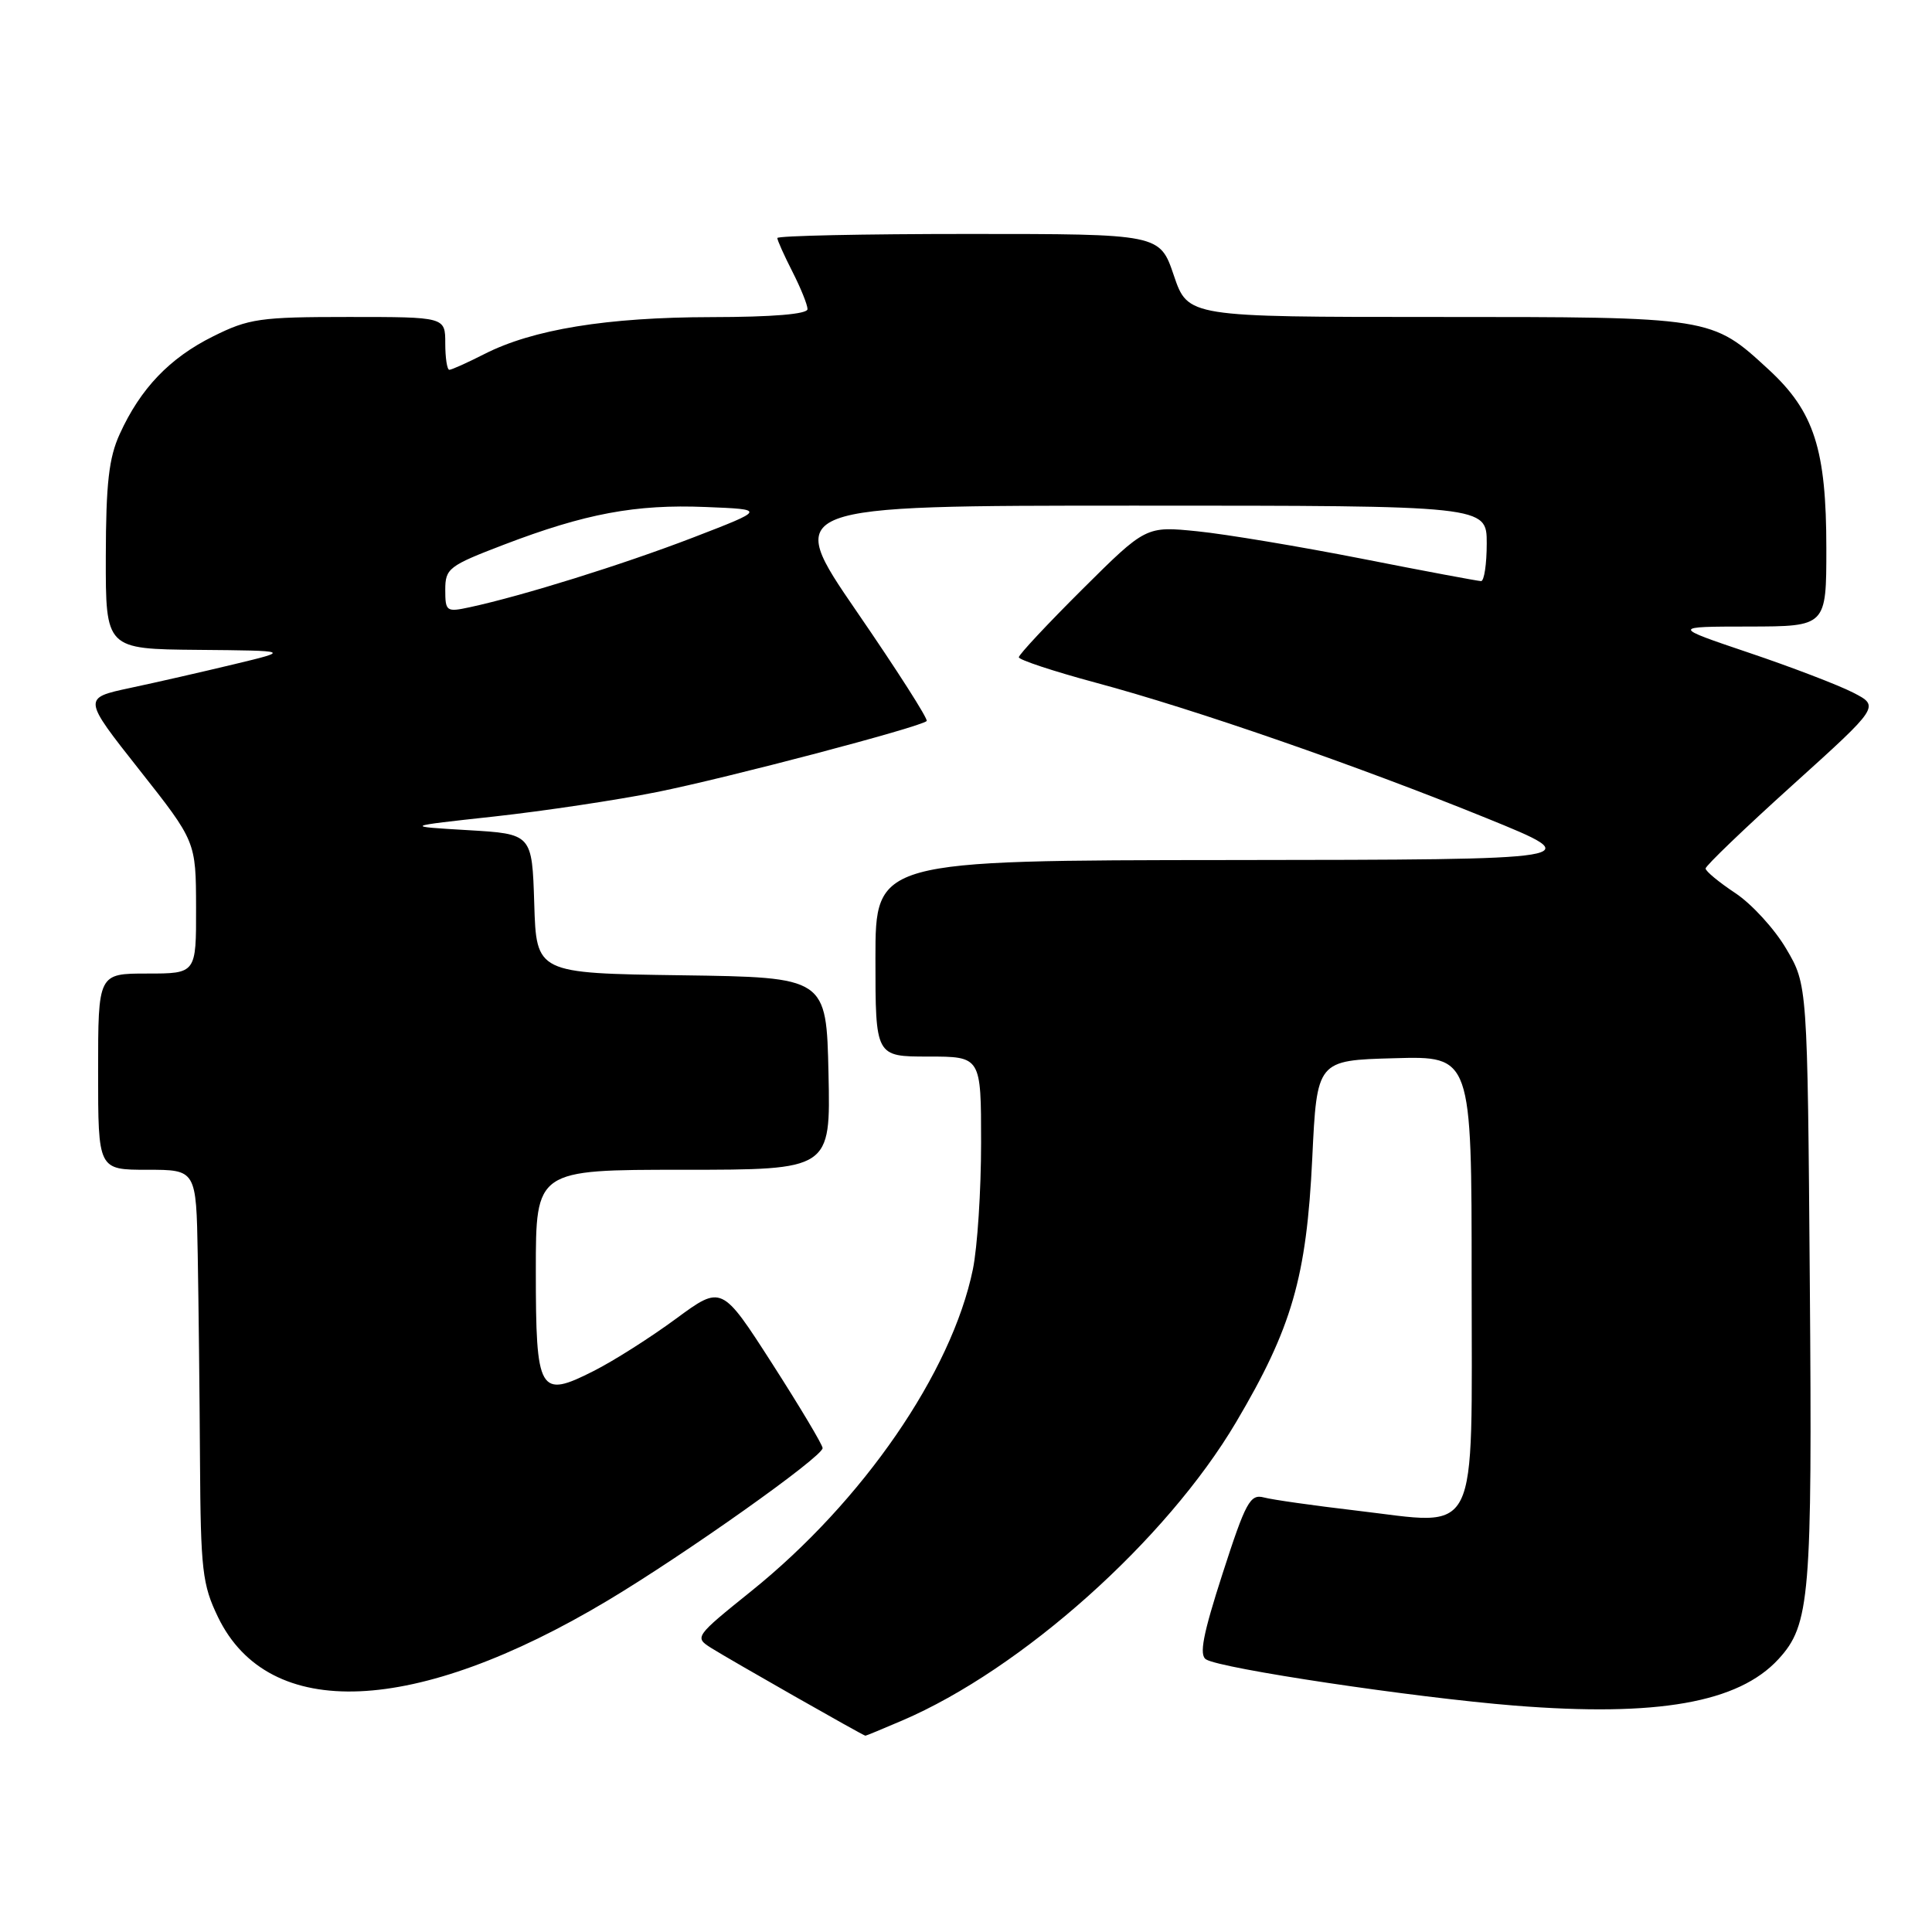 <?xml version="1.0" encoding="UTF-8" standalone="no"?>
<!DOCTYPE svg PUBLIC "-//W3C//DTD SVG 1.1//EN" "http://www.w3.org/Graphics/SVG/1.1/DTD/svg11.dtd" >
<svg xmlns="http://www.w3.org/2000/svg" xmlns:xlink="http://www.w3.org/1999/xlink" version="1.1" viewBox="0 0 256 256">
 <g >
 <path fill="currentColor"
d=" M 119.54 227.98 C 135.39 221.19 154.55 204.07 163.78 188.46 C 171.19 175.94 173.12 169.24 173.88 153.50 C 174.50 140.50 174.50 140.50 184.75 140.22 C 195.00 139.93 195.00 139.93 195.00 169.49 C 195.00 204.62 196.26 202.09 179.72 200.16 C 174.10 199.50 168.58 198.72 167.47 198.42 C 165.65 197.94 165.06 199.03 162.00 208.50 C 159.39 216.59 158.87 219.30 159.81 219.88 C 161.79 221.11 187.36 224.93 200.68 226.00 C 219.62 227.51 230.34 225.62 235.65 219.85 C 239.84 215.29 240.14 211.65 239.81 170.00 C 239.50 130.50 239.50 130.50 236.69 125.73 C 235.15 123.10 232.11 119.78 229.94 118.34 C 227.78 116.91 226.00 115.44 226.00 115.08 C 226.00 114.72 231.19 109.74 237.54 104.01 C 249.08 93.59 249.08 93.59 245.54 91.77 C 243.59 90.77 237.38 88.39 231.74 86.49 C 221.50 83.03 221.50 83.03 231.75 83.02 C 242.00 83.00 242.00 83.00 242.00 72.68 C 242.00 59.54 240.39 54.53 234.37 48.98 C 226.76 41.97 226.94 42.00 190.24 42.00 C 157.41 42.00 157.41 42.00 155.54 36.50 C 153.68 31.00 153.68 31.00 128.34 31.00 C 114.40 31.00 103.00 31.24 103.00 31.54 C 103.00 31.84 103.90 33.84 105.00 36.00 C 106.10 38.16 107.00 40.39 107.00 40.96 C 107.00 41.62 102.40 42.01 94.25 42.02 C 80.44 42.04 70.58 43.64 64.15 46.93 C 61.91 48.07 59.84 49.00 59.54 49.00 C 59.24 49.00 59.00 47.42 59.00 45.50 C 59.00 42.00 59.00 42.00 46.20 42.00 C 34.44 42.00 32.97 42.21 28.22 44.58 C 22.47 47.44 18.61 51.48 15.87 57.50 C 14.42 60.66 14.04 64.06 14.02 73.75 C 14.00 86.00 14.00 86.00 26.25 86.11 C 38.50 86.22 38.50 86.22 31.00 88.02 C 26.88 89.01 20.68 90.43 17.23 91.16 C 10.96 92.50 10.96 92.50 18.46 102.00 C 25.96 111.50 25.96 111.50 25.98 120.25 C 26.00 129.00 26.00 129.00 19.50 129.00 C 13.00 129.00 13.00 129.00 13.00 142.00 C 13.00 155.00 13.00 155.00 19.50 155.00 C 26.00 155.00 26.00 155.00 26.20 166.25 C 26.31 172.44 26.45 184.71 26.50 193.52 C 26.59 208.07 26.81 209.97 28.89 214.28 C 35.61 228.16 55.02 227.33 80.52 212.08 C 90.85 205.90 109.00 193.03 109.00 191.88 C 109.00 191.45 105.99 186.41 102.32 180.69 C 95.63 170.28 95.63 170.28 89.57 174.74 C 86.23 177.20 81.33 180.32 78.67 181.66 C 71.44 185.33 71.00 184.58 71.00 168.38 C 71.00 155.00 71.00 155.00 90.53 155.00 C 110.06 155.00 110.06 155.00 109.78 142.25 C 109.50 129.50 109.50 129.50 90.29 129.23 C 71.07 128.96 71.07 128.96 70.79 119.73 C 70.50 110.50 70.50 110.50 62.00 110.00 C 53.50 109.50 53.50 109.50 65.50 108.19 C 72.10 107.46 81.78 106.01 87.00 104.96 C 96.39 103.08 122.00 96.33 122.79 95.54 C 123.02 95.31 118.86 88.80 113.54 81.06 C 103.89 67.00 103.89 67.00 150.44 67.00 C 197.00 67.00 197.00 67.00 197.00 72.00 C 197.00 74.75 196.66 77.00 196.25 77.00 C 195.84 76.99 188.75 75.67 180.50 74.04 C 172.25 72.42 162.43 70.78 158.67 70.40 C 151.84 69.71 151.84 69.71 143.42 78.08 C 138.79 82.69 135.00 86.74 135.00 87.09 C 135.00 87.43 139.59 88.95 145.20 90.46 C 158.29 93.97 179.83 101.45 197.00 108.42 C 210.50 113.91 210.50 113.91 163.25 113.96 C 116.00 114.00 116.00 114.00 116.00 127.00 C 116.00 140.00 116.00 140.00 123.00 140.00 C 130.00 140.00 130.00 140.00 130.00 151.45 C 130.00 157.75 129.51 165.29 128.91 168.20 C 126.10 181.85 114.33 198.94 99.55 210.83 C 92.07 216.85 92.00 216.95 94.23 218.36 C 96.66 219.89 114.39 229.99 114.67 229.99 C 114.76 230.00 116.95 229.09 119.54 227.98 Z  M 59.00 78.15 C 59.00 75.32 59.46 74.97 66.75 72.18 C 77.55 68.05 84.21 66.80 93.50 67.18 C 101.50 67.50 101.50 67.50 91.75 71.26 C 82.45 74.83 69.25 78.95 62.25 80.46 C 59.15 81.13 59.00 81.02 59.00 78.15 Z "/>
</g>
</svg>